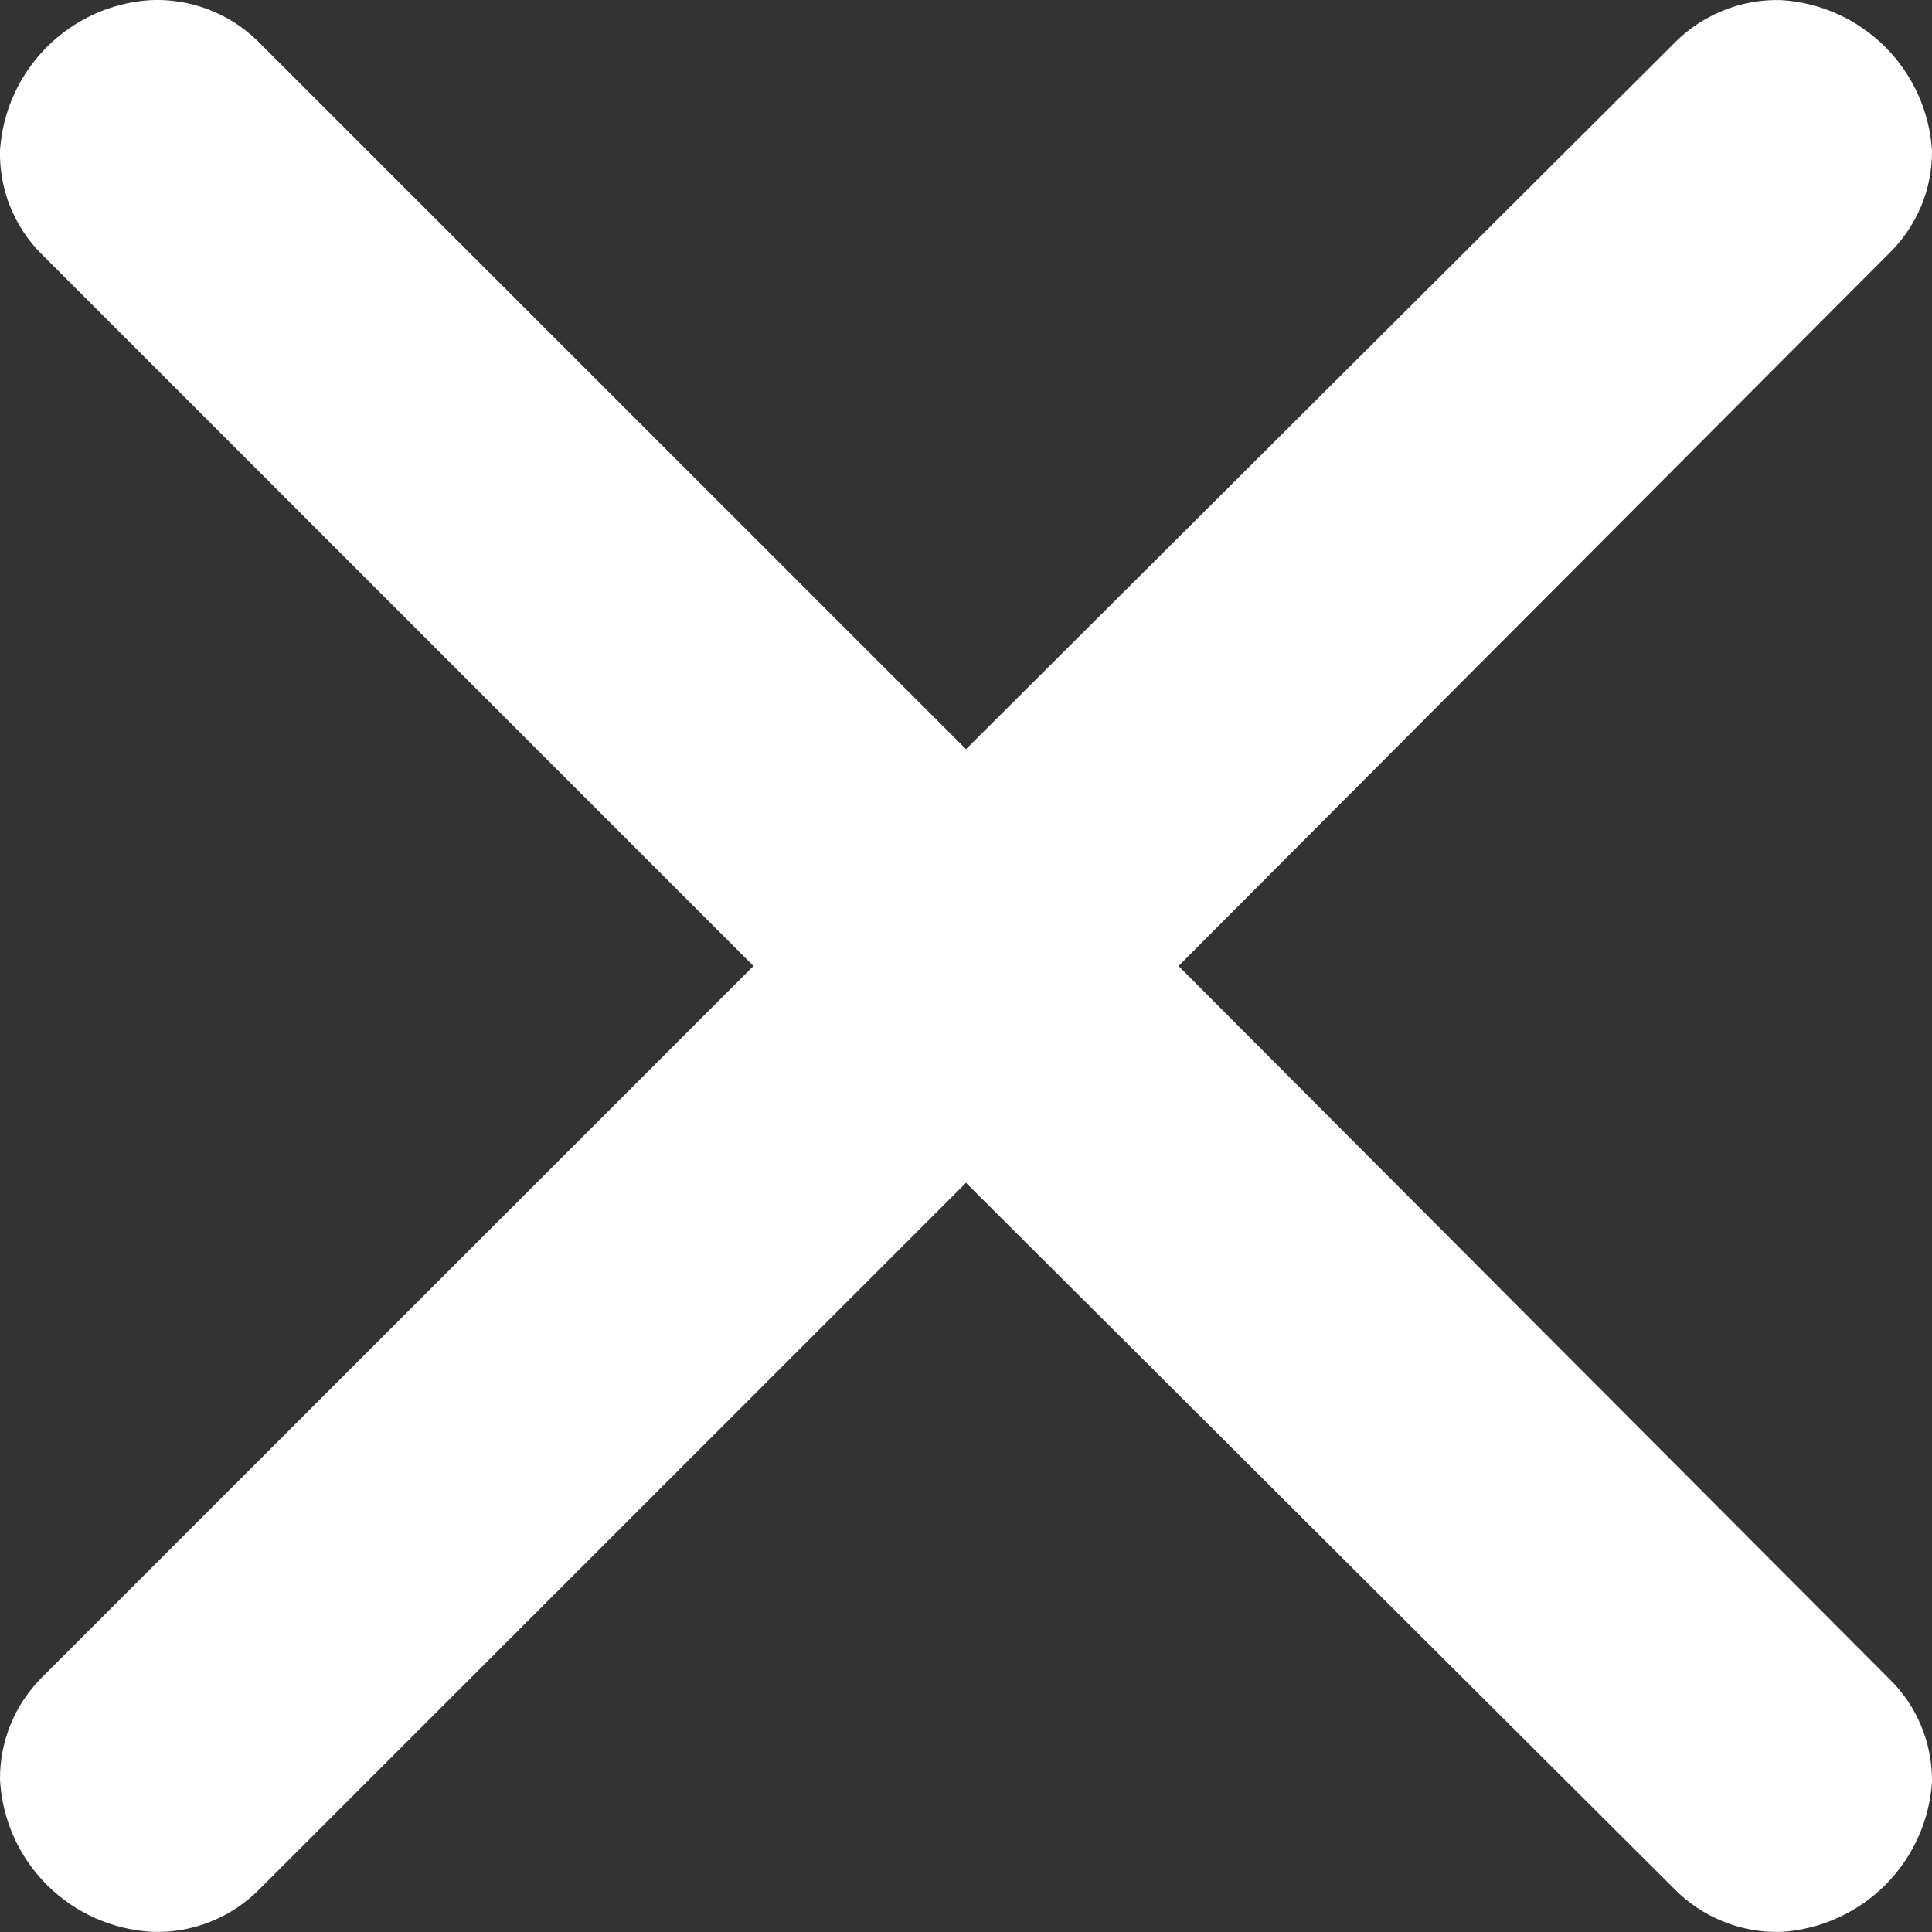 <svg width="14" height="14" viewBox="0 0 14 14" fill="none" xmlns="http://www.w3.org/2000/svg">
<rect x="0" y="0" width="14" height="14" fill="#333333" stroke="none"/>
<path d="M1.867 0.297L7 5.429L12.133 0.312C12.234 0.209 12.356 0.129 12.49 0.075C12.623 0.021 12.767 -0.004 12.911 0.001C13.194 0.019 13.46 0.14 13.661 0.34C13.861 0.541 13.982 0.807 14 1.09C14.001 1.229 13.975 1.367 13.921 1.495C13.867 1.623 13.789 1.739 13.689 1.836L8.54 7L13.689 12.164C13.891 12.36 14.003 12.631 14 12.911C13.982 13.193 13.861 13.46 13.661 13.66C13.46 13.86 13.194 13.981 12.911 13.999C12.767 14.004 12.623 13.979 12.49 13.925C12.356 13.872 12.234 13.791 12.133 13.688L7 8.571L1.882 13.688C1.781 13.791 1.66 13.872 1.526 13.925C1.392 13.979 1.249 14.004 1.105 13.999C0.817 13.984 0.544 13.863 0.34 13.659C0.136 13.455 0.015 13.183 0 12.895C-0.001 12.756 0.026 12.618 0.079 12.49C0.133 12.361 0.212 12.245 0.311 12.148L5.46 7L0.296 1.836C0.199 1.738 0.123 1.621 0.072 1.493C0.021 1.365 -0.003 1.228 0 1.09C0.019 0.807 0.139 0.541 0.34 0.34C0.54 0.14 0.806 0.019 1.089 0.001C1.232 -0.006 1.375 0.017 1.509 0.068C1.643 0.119 1.765 0.197 1.867 0.297Z" fill="#FFFFFF"/>
</svg>
